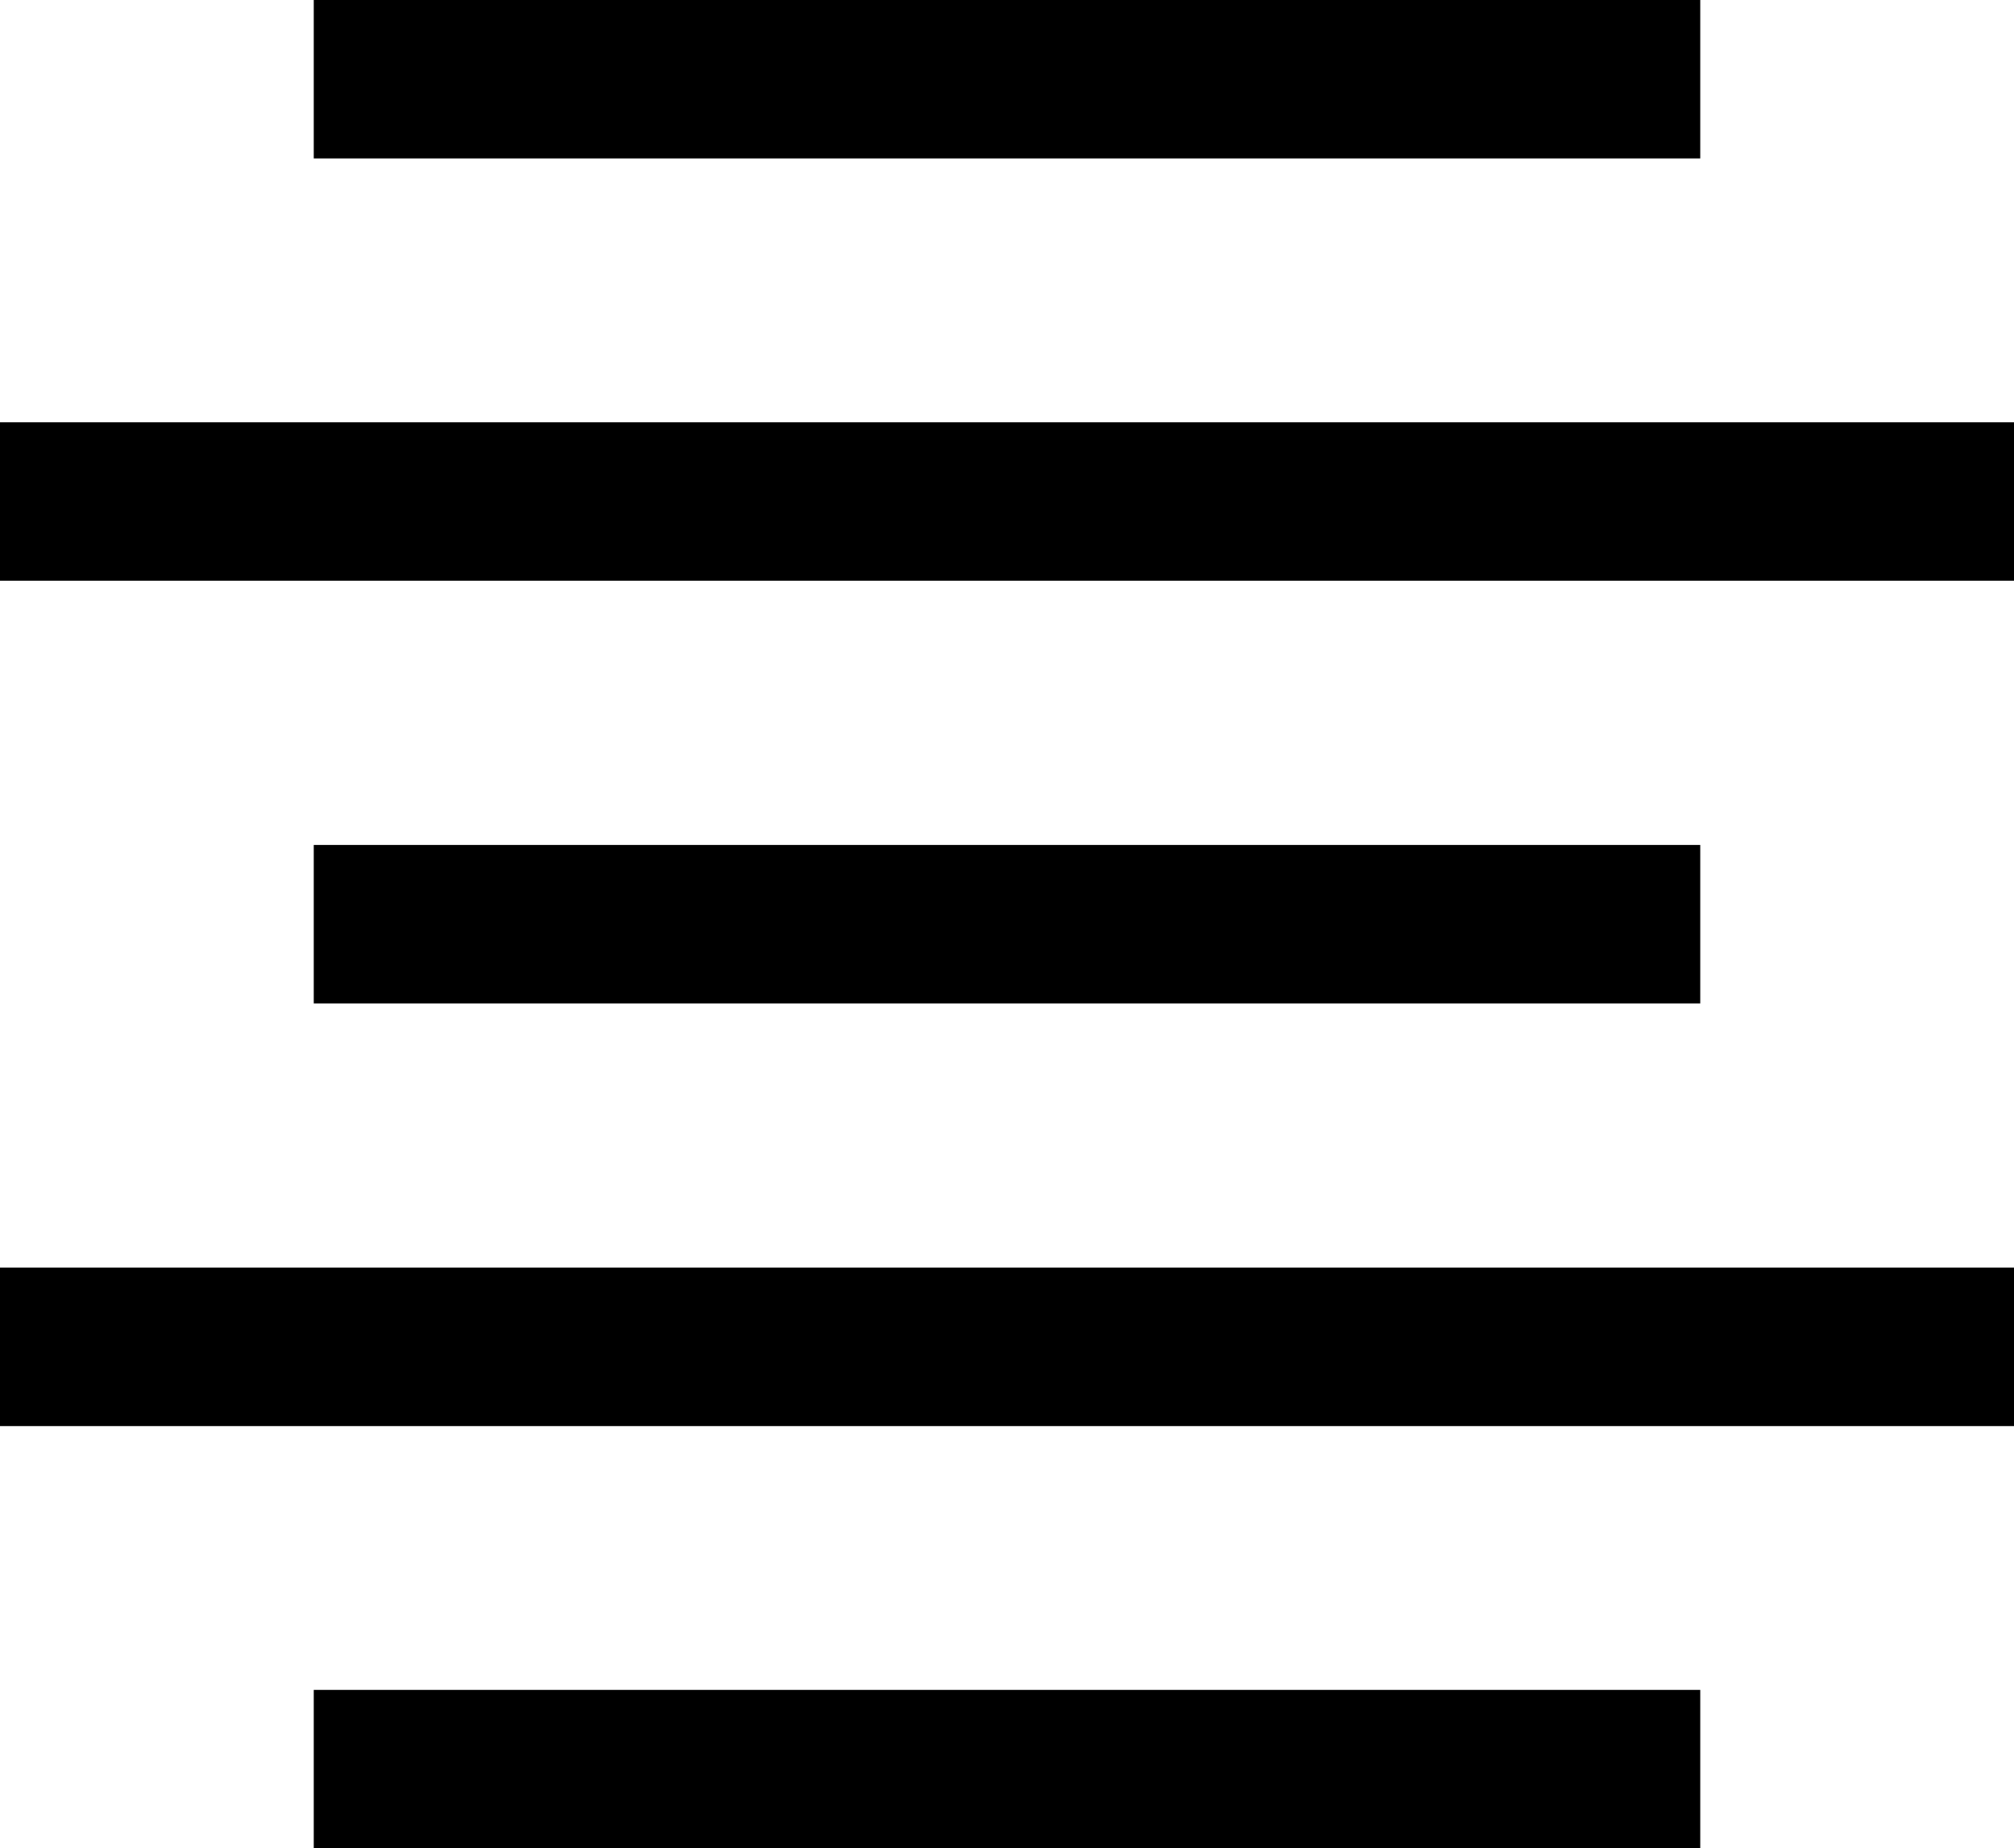 <svg xmlns="http://www.w3.org/2000/svg" viewBox="0 0 50.84 46.66"><defs><style>.cls-1{fill:none;stroke:#000;stroke-linejoin:round;stroke-width:4px;}</style></defs><title>align-center</title><g id="Capa_2" data-name="Capa 2"><g id="Capa_1-2" data-name="Capa 1"><line class="cls-1" x1="7.92" y1="2" x2="42.92" y2="2"/><line class="cls-1" y1="12.66" x2="50.84" y2="12.66"/><line class="cls-1" x1="7.92" y1="23.33" x2="42.92" y2="23.33"/><line class="cls-1" y1="34" x2="50.84" y2="34"/><line class="cls-1" x1="7.92" y1="44.66" x2="42.92" y2="44.66"/></g></g></svg>